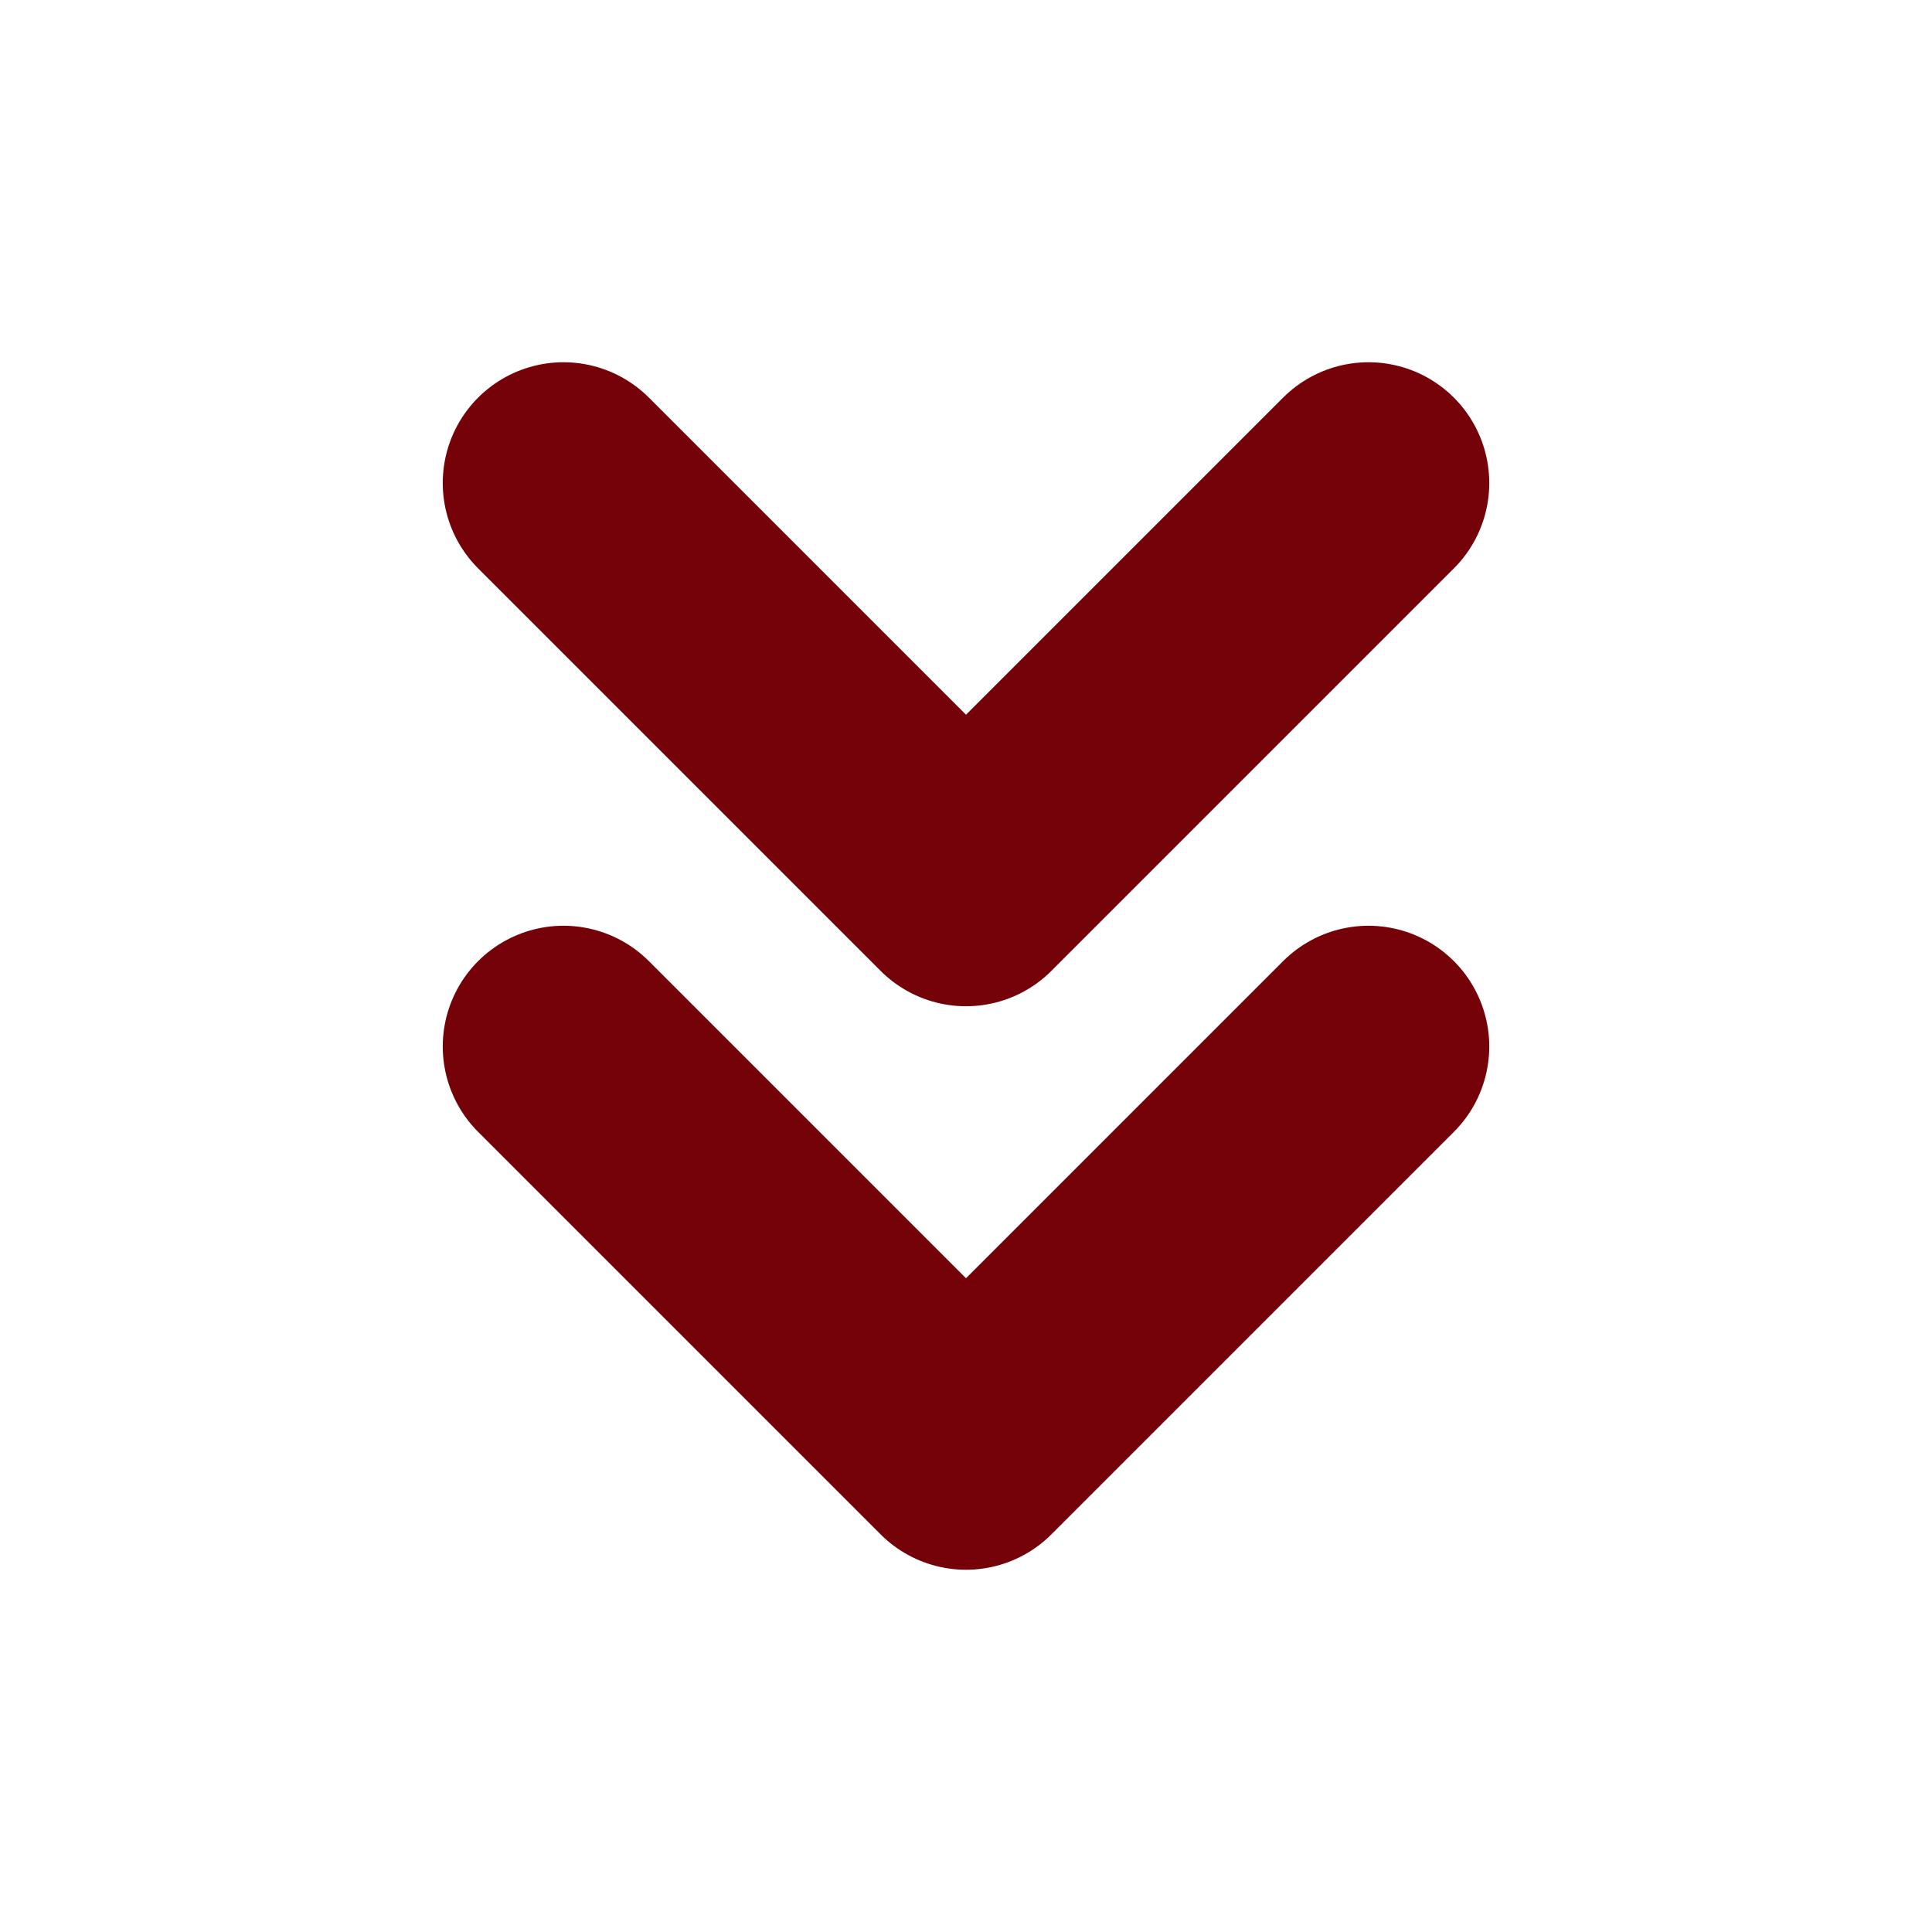<svg xmlns="http://www.w3.org/2000/svg" width="32" height="32" viewBox="0 0 24 24" fill="none" stroke="#740208" stroke-width="3" stroke-linecap="round" stroke-linejoin="round"><path d="M7 13l5 5 5-5M7 6l5 5 5-5"/></svg>
